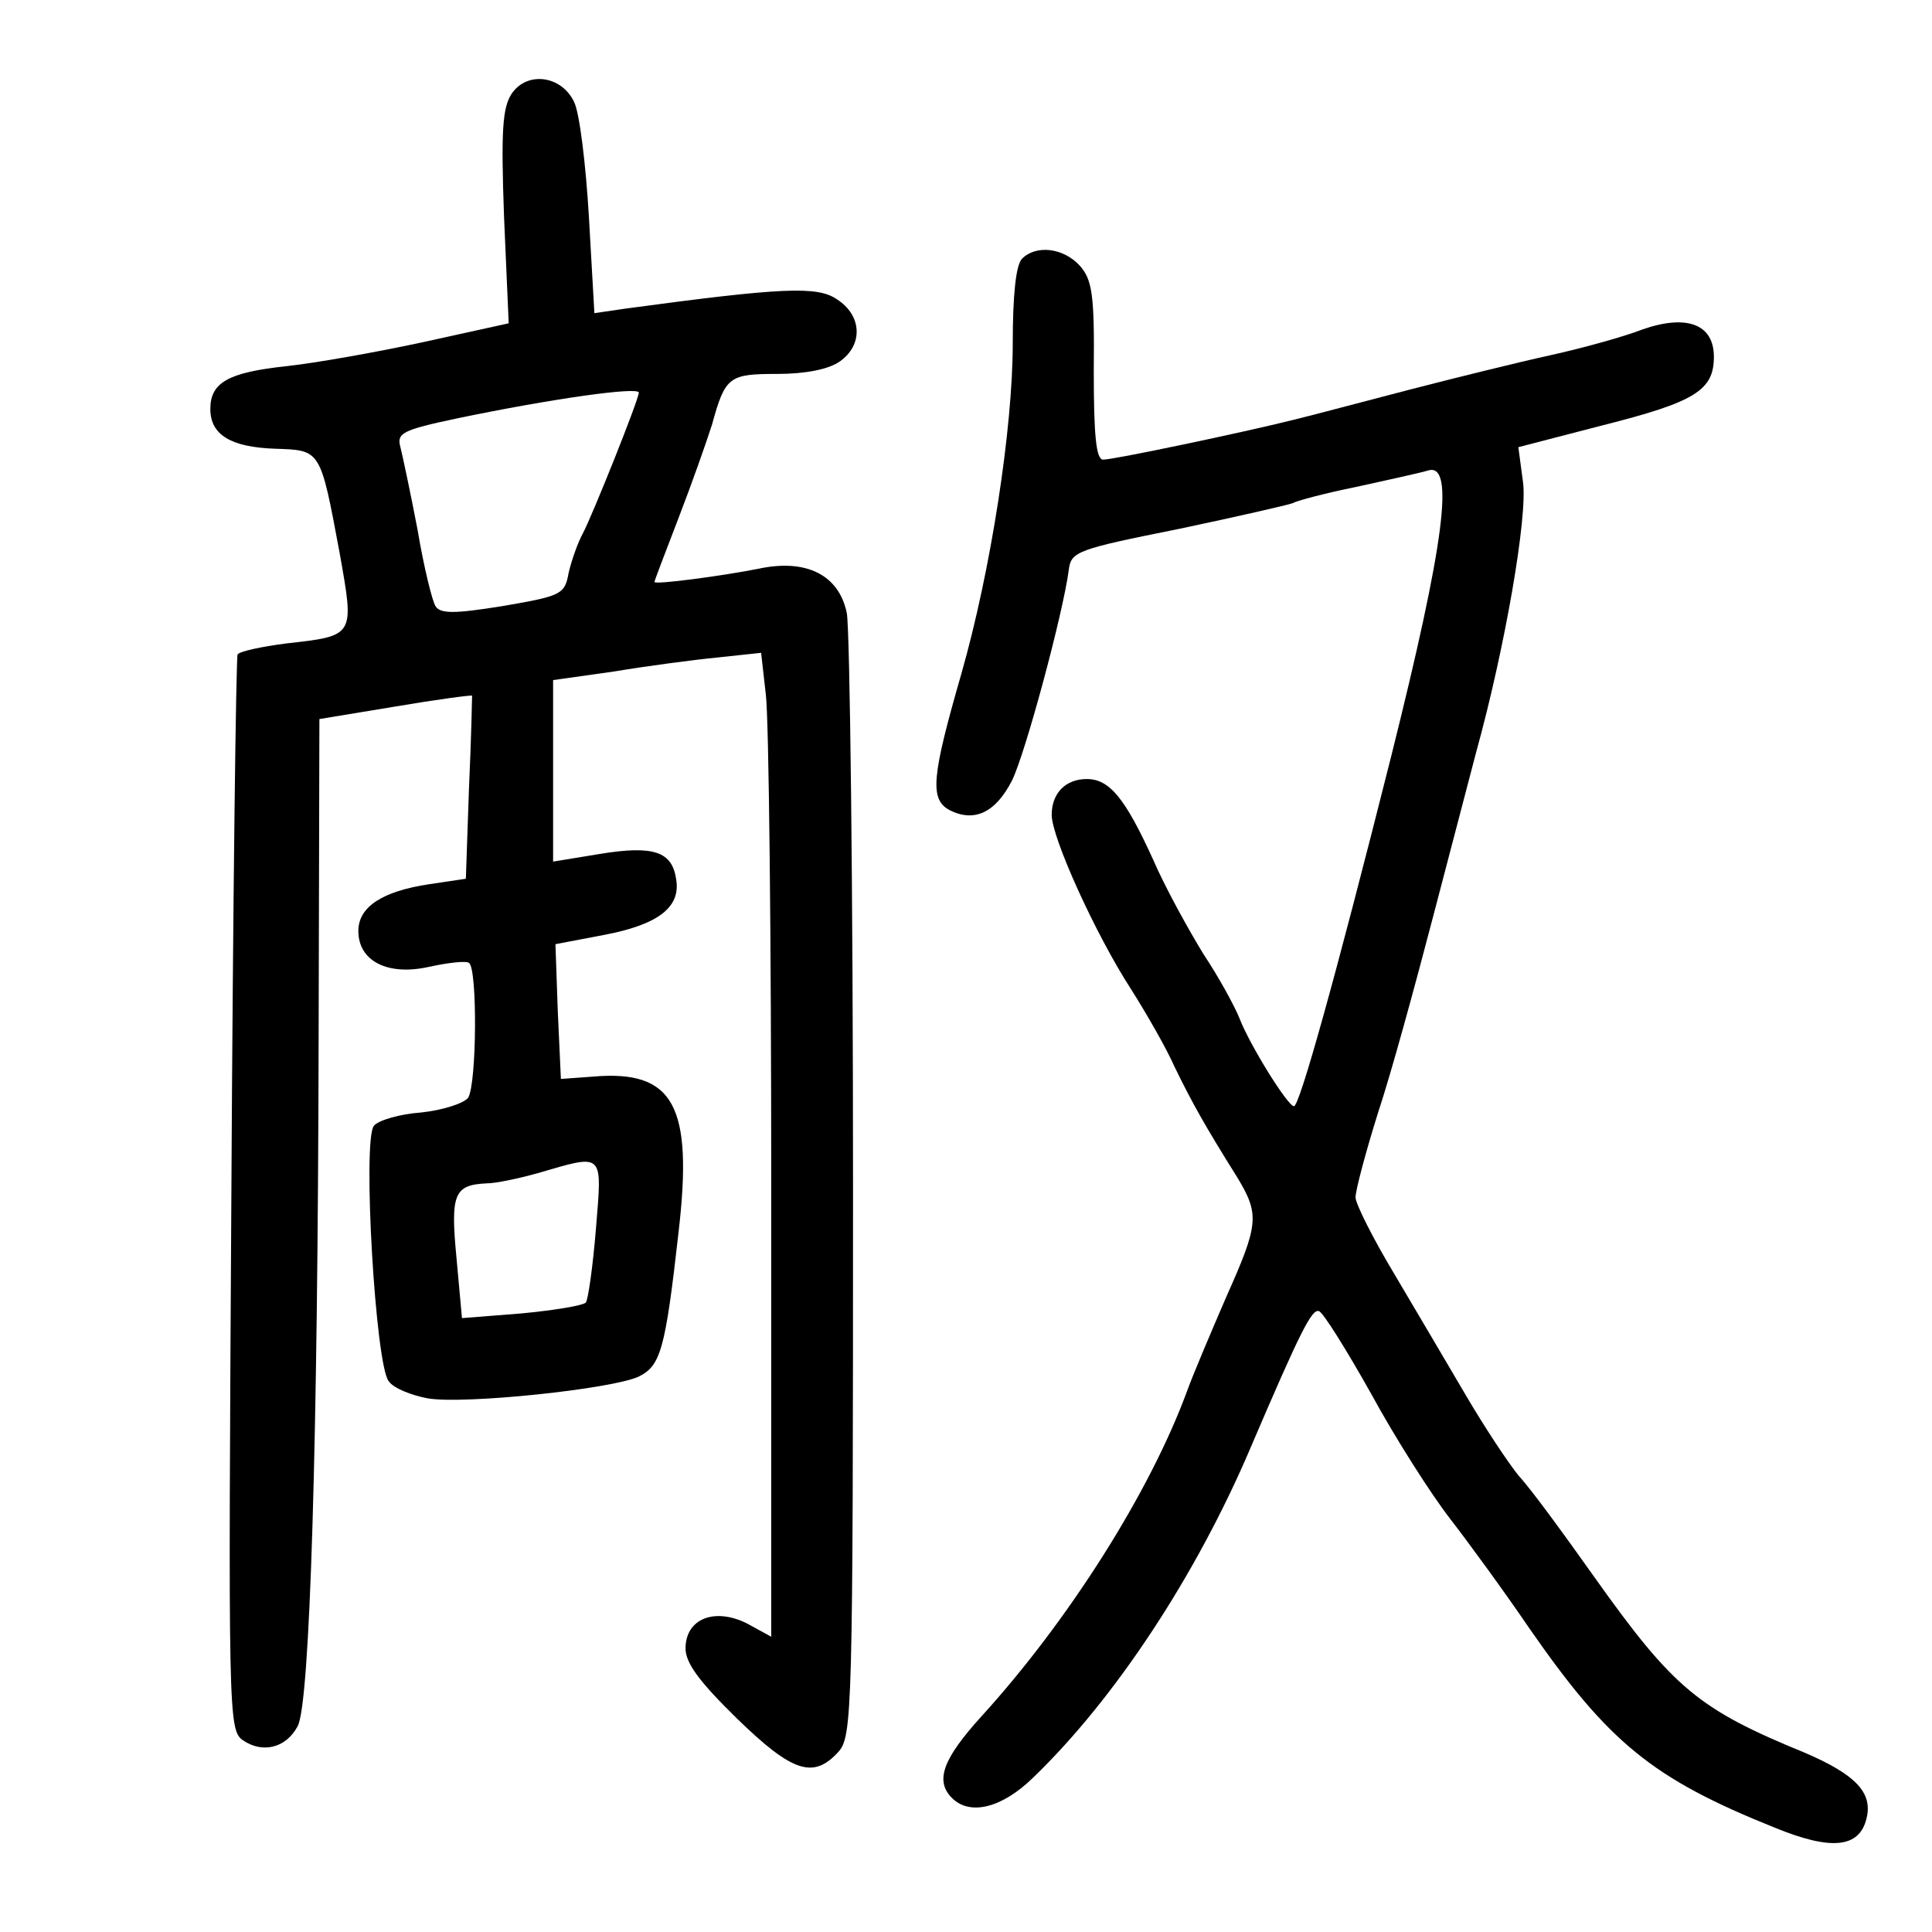 <?xml version="1.0" standalone="no"?>
<!DOCTYPE svg PUBLIC "-//W3C//DTD SVG 20010904//EN"
 "http://www.w3.org/TR/2001/REC-SVG-20010904/DTD/svg10.dtd">
<svg version="1.0" xmlns="http://www.w3.org/2000/svg"
 width="248pt" height="248pt" viewBox="0 0 248 248"
 preserveAspectRatio="xMidYMid meet">
<g transform="translate(0,248) scale(0.1,-0.1)"
fill="#000000" stroke="none">
<path d="M657 2360 c-12 -18 -14 -47 -10 -158 l6 -137 -109 -24 c-60 -13 -139
-27 -176 -31 -75 -8 -98 -21 -98 -55 0 -33 26 -49 83 -51 59 -2 58 0 83 -134
19 -107 20 -106 -69 -116 -31 -4 -59 -10 -62 -14 -2 -3 -6 -316 -8 -694 -4
-669 -4 -687 15 -700 25 -17 55 -10 70 18 16 28 26 367 27 882 l1 411 97 16
c53 9 98 15 99 14 0 -1 -1 -54 -4 -119 l-4 -116 -47 -7 c-60 -9 -91 -29 -91
-60 0 -39 38 -58 91 -46 23 5 47 8 51 5 11 -7 10 -155 -1 -173 -5 -7 -32 -16
-60 -19 -28 -2 -55 -10 -61 -17 -15 -18 2 -308 19 -328 6 -9 29 -18 50 -22 47
-8 237 12 271 28 28 14 34 34 51 185 19 163 -6 209 -110 200 l-41 -3 -4 87 -3
86 63 12 c68 13 98 35 92 71 -5 36 -29 44 -97 33 l-61 -10 0 116 0 117 78 11
c42 7 102 15 133 18 l56 6 6 -53 c4 -30 7 -314 7 -632 l0 -578 -31 17 c-42 21
-79 6 -79 -32 0 -19 18 -43 66 -90 71 -69 98 -78 130 -43 18 20 19 47 19 723
0 385 -4 718 -8 739 -10 49 -52 70 -113 57 -45 -9 -134 -21 -134 -17 0 1 14
38 31 82 17 44 36 98 43 120 17 62 22 65 84 65 36 0 66 6 80 16 30 21 29 59
-4 80 -25 17 -70 15 -270 -12 l-41 -6 -7 123 c-4 68 -12 134 -19 148 -16 34
-60 40 -80 11z m163 -384 c0 -9 -61 -161 -72 -181 -6 -11 -14 -33 -18 -50 -5
-28 -9 -30 -85 -43 -62 -10 -80 -10 -86 0 -4 6 -15 50 -23 98 -9 47 -19 94
-22 106 -5 18 2 22 73 37 120 25 233 41 233 33z m-55 -1073 c-4 -49 -10 -91
-13 -95 -4 -4 -41 -10 -83 -14 l-76 -6 -7 77 c-8 83 -3 94 39 96 11 0 40 6 65
13 86 25 83 28 75 -71z"/>
<path d="M1312 2148 c-8 -8 -12 -47 -12 -109 0 -109 -28 -291 -66 -424 -38
-132 -41 -161 -15 -175 32 -16 59 -3 80 38 17 34 66 216 73 271 3 23 11 26
141 52 76 16 141 31 146 33 5 3 42 13 82 21 41 9 82 18 92 21 35 11 21 -94
-47 -366 -73 -290 -118 -450 -125 -450 -8 0 -57 79 -70 113 -6 15 -26 52 -46
82 -19 31 -49 85 -65 122 -36 79 -56 103 -85 103 -27 0 -45 -18 -45 -46 0 -29
56 -153 102 -224 19 -30 45 -75 56 -100 22 -45 38 -74 80 -141 29 -48 28 -60
-14 -154 -19 -44 -42 -98 -50 -120 -48 -131 -153 -296 -264 -418 -50 -55 -60
-83 -38 -105 23 -23 64 -13 104 26 106 102 210 261 279 423 65 152 79 179 88
176 5 -1 35 -49 67 -106 31 -57 77 -129 101 -160 24 -31 70 -94 102 -141 102
-147 158 -193 315 -256 73 -30 109 -26 118 12 8 33 -14 56 -79 84 -137 56
-169 83 -270 225 -39 55 -82 114 -97 130 -14 17 -45 64 -69 105 -24 41 -66
112 -92 156 -27 45 -49 89 -49 97 0 9 13 58 29 109 17 51 48 165 71 253 23 88
48 183 55 210 37 134 66 302 60 346 l-6 45 108 28 c119 30 143 45 143 88 0 42
-35 55 -92 35 -23 -9 -77 -24 -118 -33 -41 -9 -122 -29 -180 -44 -58 -15 -125
-33 -150 -39 -64 -16 -230 -51 -244 -51 -9 0 -12 31 -12 114 1 98 -2 117 -18
135 -21 23 -56 27 -74 9z"/>
</g>
</svg>
